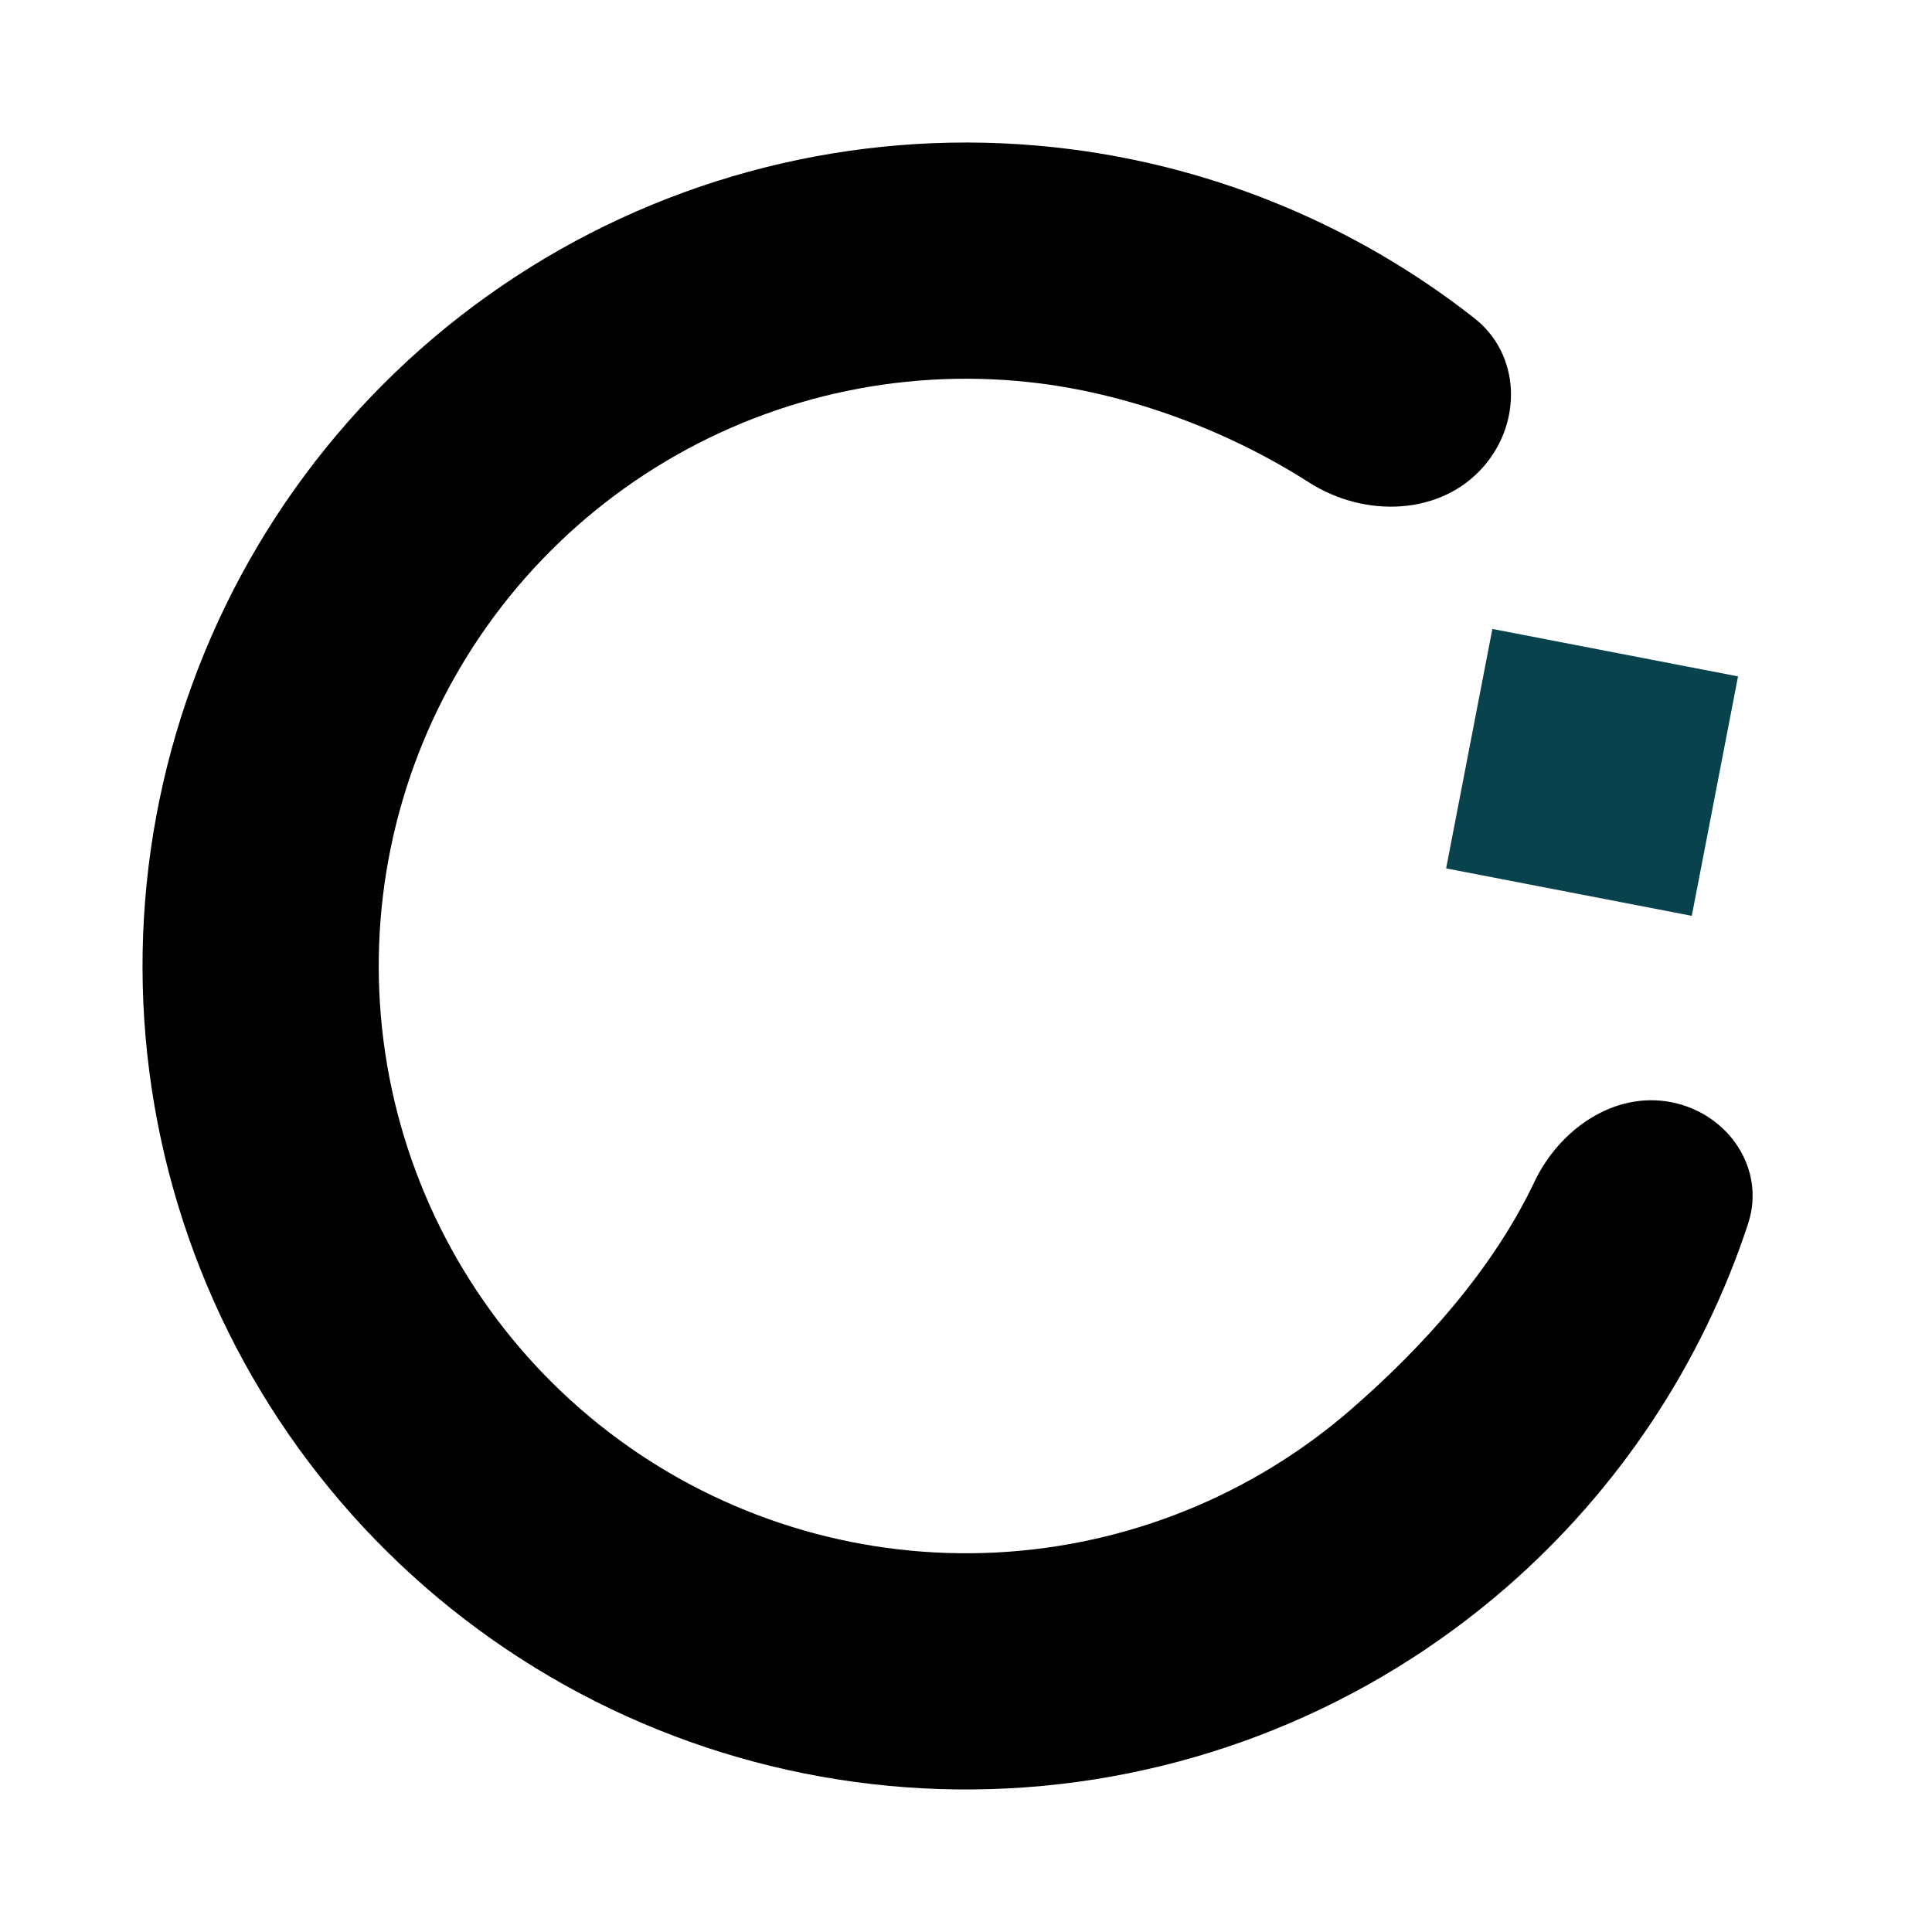 <svg width="610" height="610" viewBox="0 0 610 610" fill="none" xmlns="http://www.w3.org/2000/svg">
<path d="M527.637 347.992C545.667 351.474 557.665 369.013 551.912 386.453C537.329 430.661 511.067 470.352 475.638 501.17C431.807 539.296 376.47 561.645 318.455 564.651C260.439 567.658 203.089 551.148 155.551 517.756C108.014 484.364 73.03 436.013 56.179 380.418C39.328 324.822 41.581 265.185 62.58 211.02C83.579 156.854 122.112 111.282 172.034 81.573C221.955 51.863 280.389 39.728 338.012 47.104C384.735 53.085 428.743 71.614 465.486 100.441C480.069 111.882 480.648 133.09 468.561 147.144V147.144C455.003 162.907 430.833 163.544 413.323 152.333C387.663 135.903 357.239 124.752 328.543 121.079C287.448 115.819 245.776 124.473 210.174 145.66C174.572 166.848 147.091 199.348 132.116 237.977C117.14 276.605 115.533 319.136 127.551 358.785C139.568 398.433 164.518 432.915 198.419 456.729C232.321 480.543 273.221 492.317 314.595 490.173C355.97 488.029 395.434 472.091 426.692 444.9C449.588 424.985 471.371 400.694 484.474 373.137C492.36 356.553 509.607 344.51 527.637 347.992V347.992Z" fill="black"/>
<rect x="471.192" y="198.58" width="79" height="77" transform="rotate(10.93 471.192 198.58)" fill="#07424D"/>
</svg>
